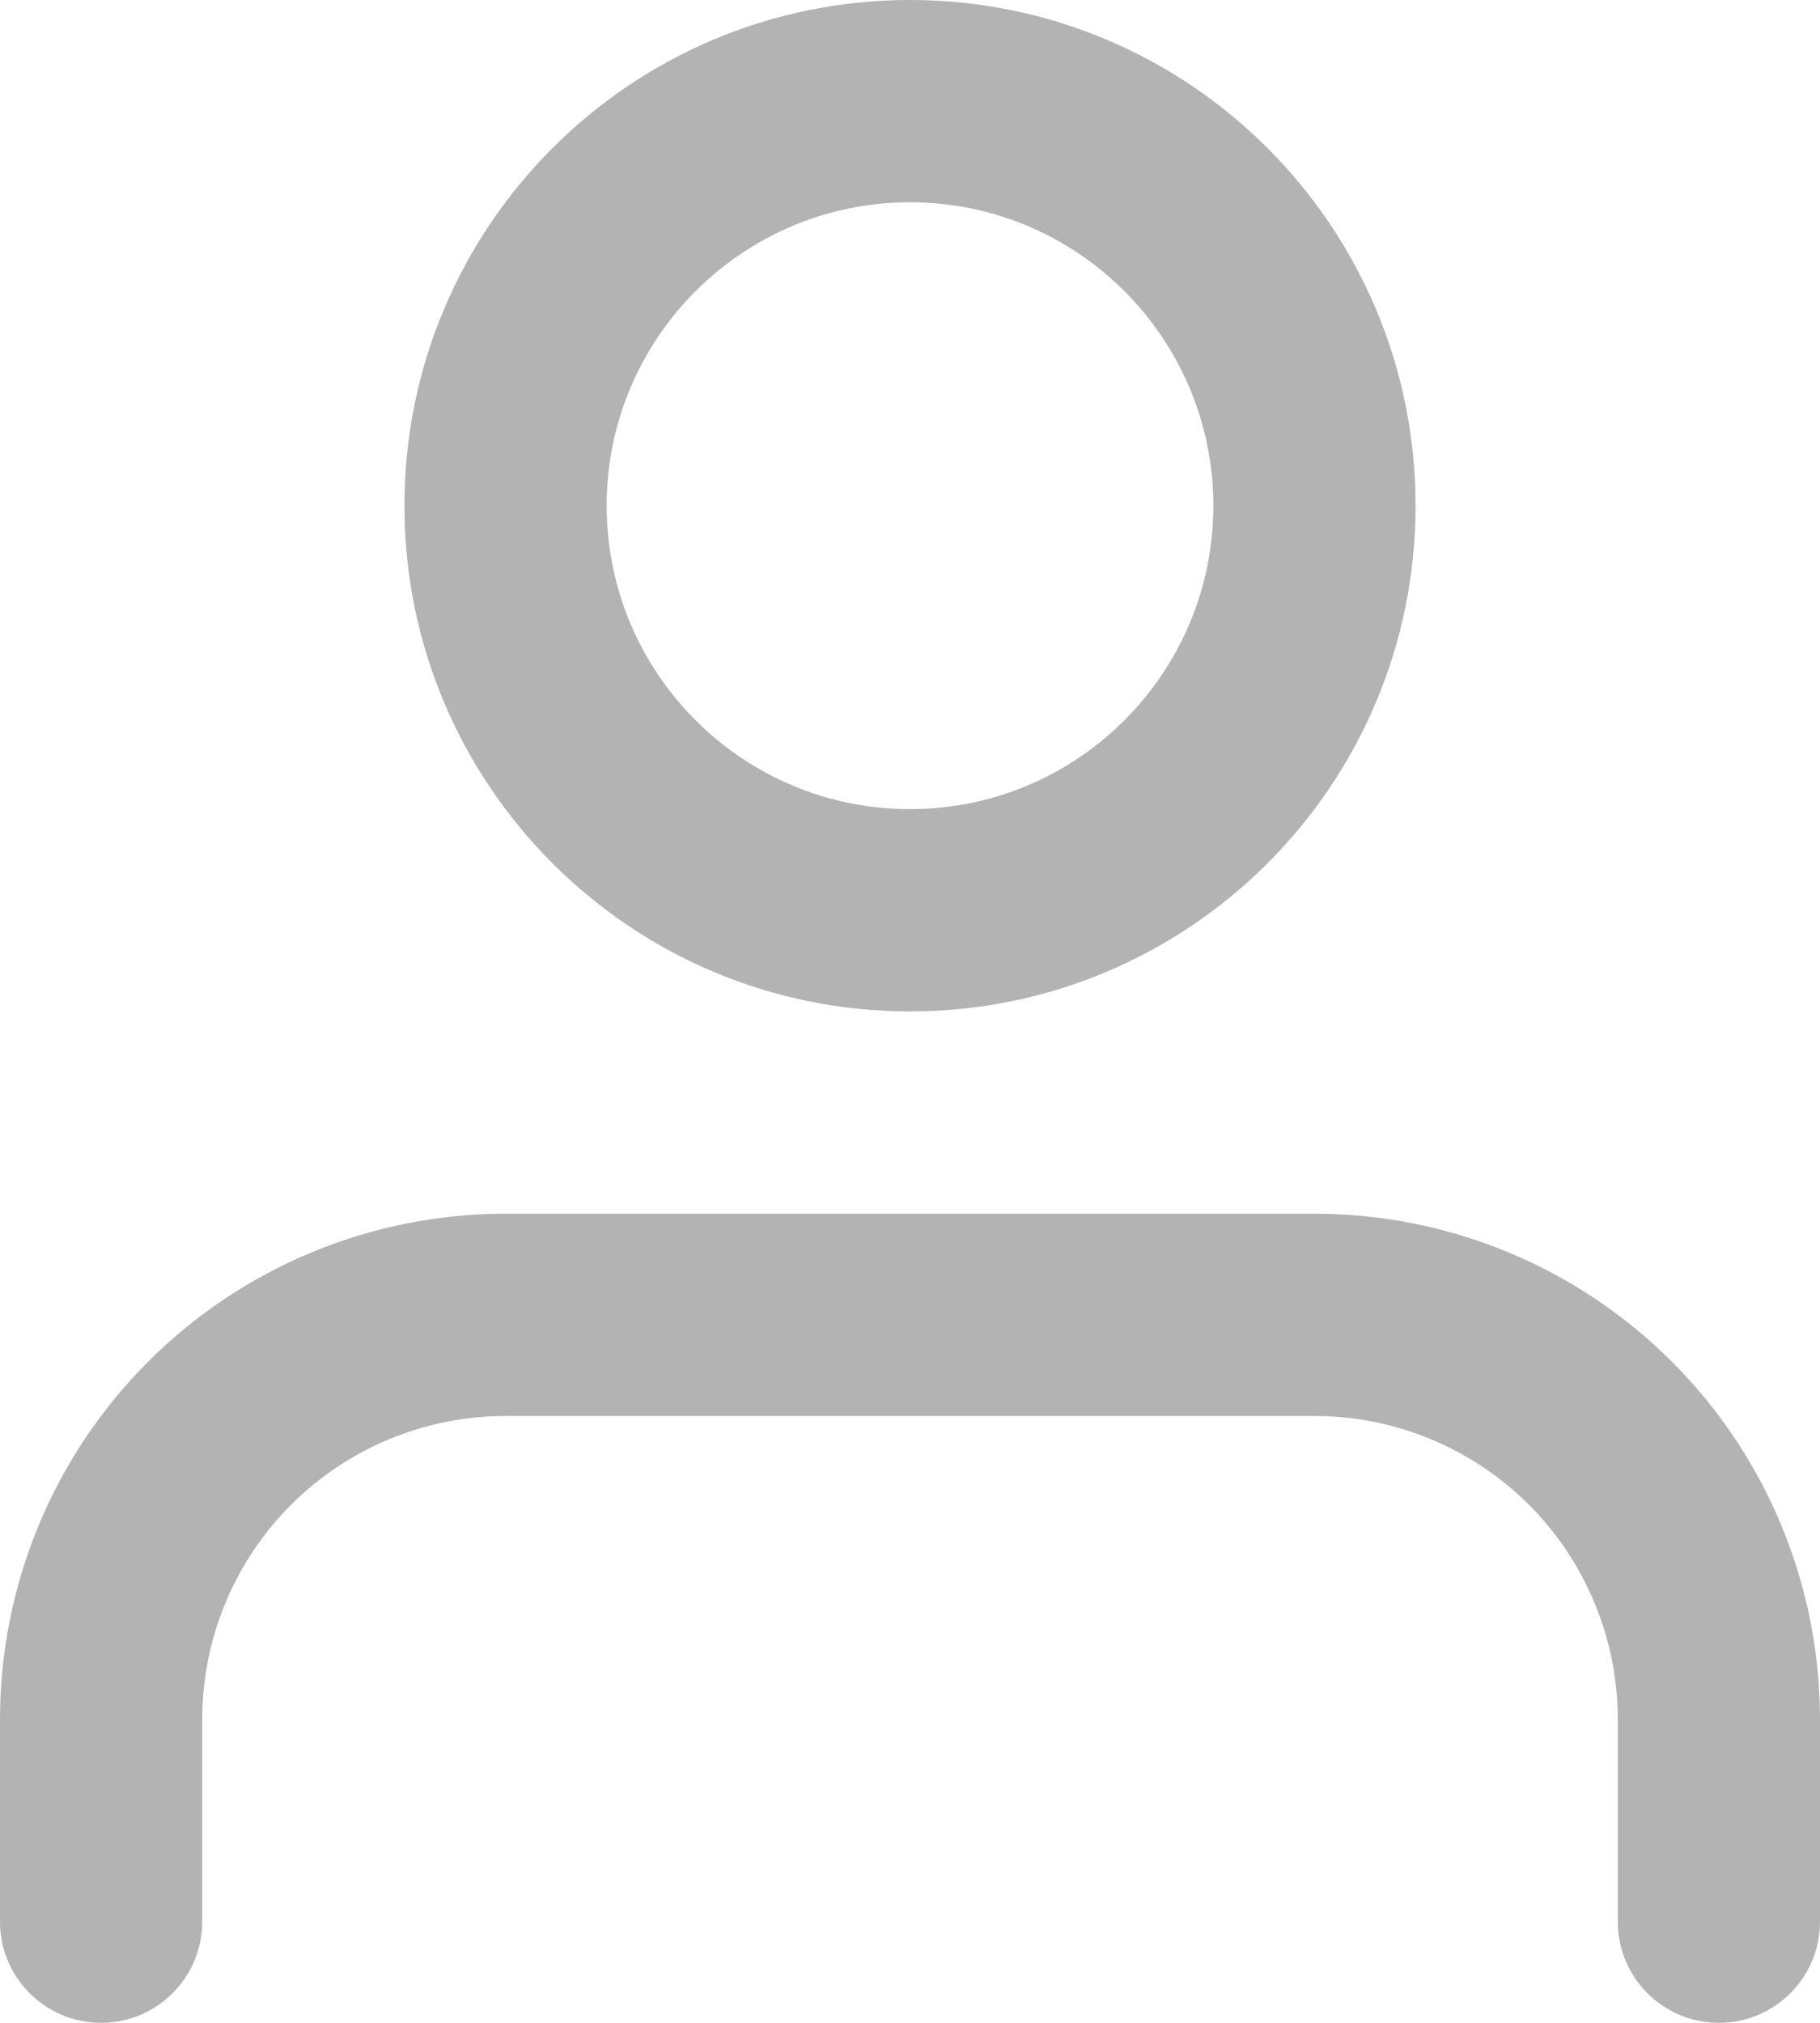 <svg xmlns="http://www.w3.org/2000/svg" xmlns:xlink="http://www.w3.org/1999/xlink" fill="none" version="1.1" width="9" height="10" viewBox="0 0 9 10"><g style="mix-blend-mode:passthrough"><path d="M4.5,1C3.672,1,3,1.672,3,2.5C3,3.328,3.672,4,4.5,4C5.328,4,6,3.328,6,2.5C6,1.672,5.328,1,4.5,1C4.5,1,4.5,1,4.5,1ZM2,2.5C2,1.119,3.119,0,4.5,0C5.881,0,7,1.119,7,2.5C7,3.881,5.881,5,4.5,5C3.119,5,2,3.881,2,2.5C2,2.5,2,2.5,2,2.5ZM0.732,6.732C1.201,6.263,1.837,6,2.5,6C2.5,6,6.5,6,6.5,6C7.163,6,7.799,6.263,8.268,6.732C8.737,7.201,9,7.837,9,8.5C9,8.5,9,9.5,9,9.5C9,9.776,8.776,10,8.5,10C8.224,10,8,9.776,8,9.5C8,9.5,8,8.5,8,8.5C8,8.102,7.842,7.721,7.561,7.439C7.279,7.158,6.898,7,6.5,7C6.5,7,2.5,7,2.5,7C2.102,7,1.721,7.158,1.439,7.439C1.158,7.721,1,8.102,1,8.5C1,8.5,1,9.5,1,9.5C1,9.776,0.776,10,0.5,10C0.224,10,0,9.776,0,9.5C0,9.5,0,8.5,0,8.5C0,7.837,0.263,7.201,0.732,6.732C0.732,6.732,0.732,6.732,0.732,6.732Z" fill-rule="evenodd" fill="#000000" fill-opacity="0.3"/></g></svg>